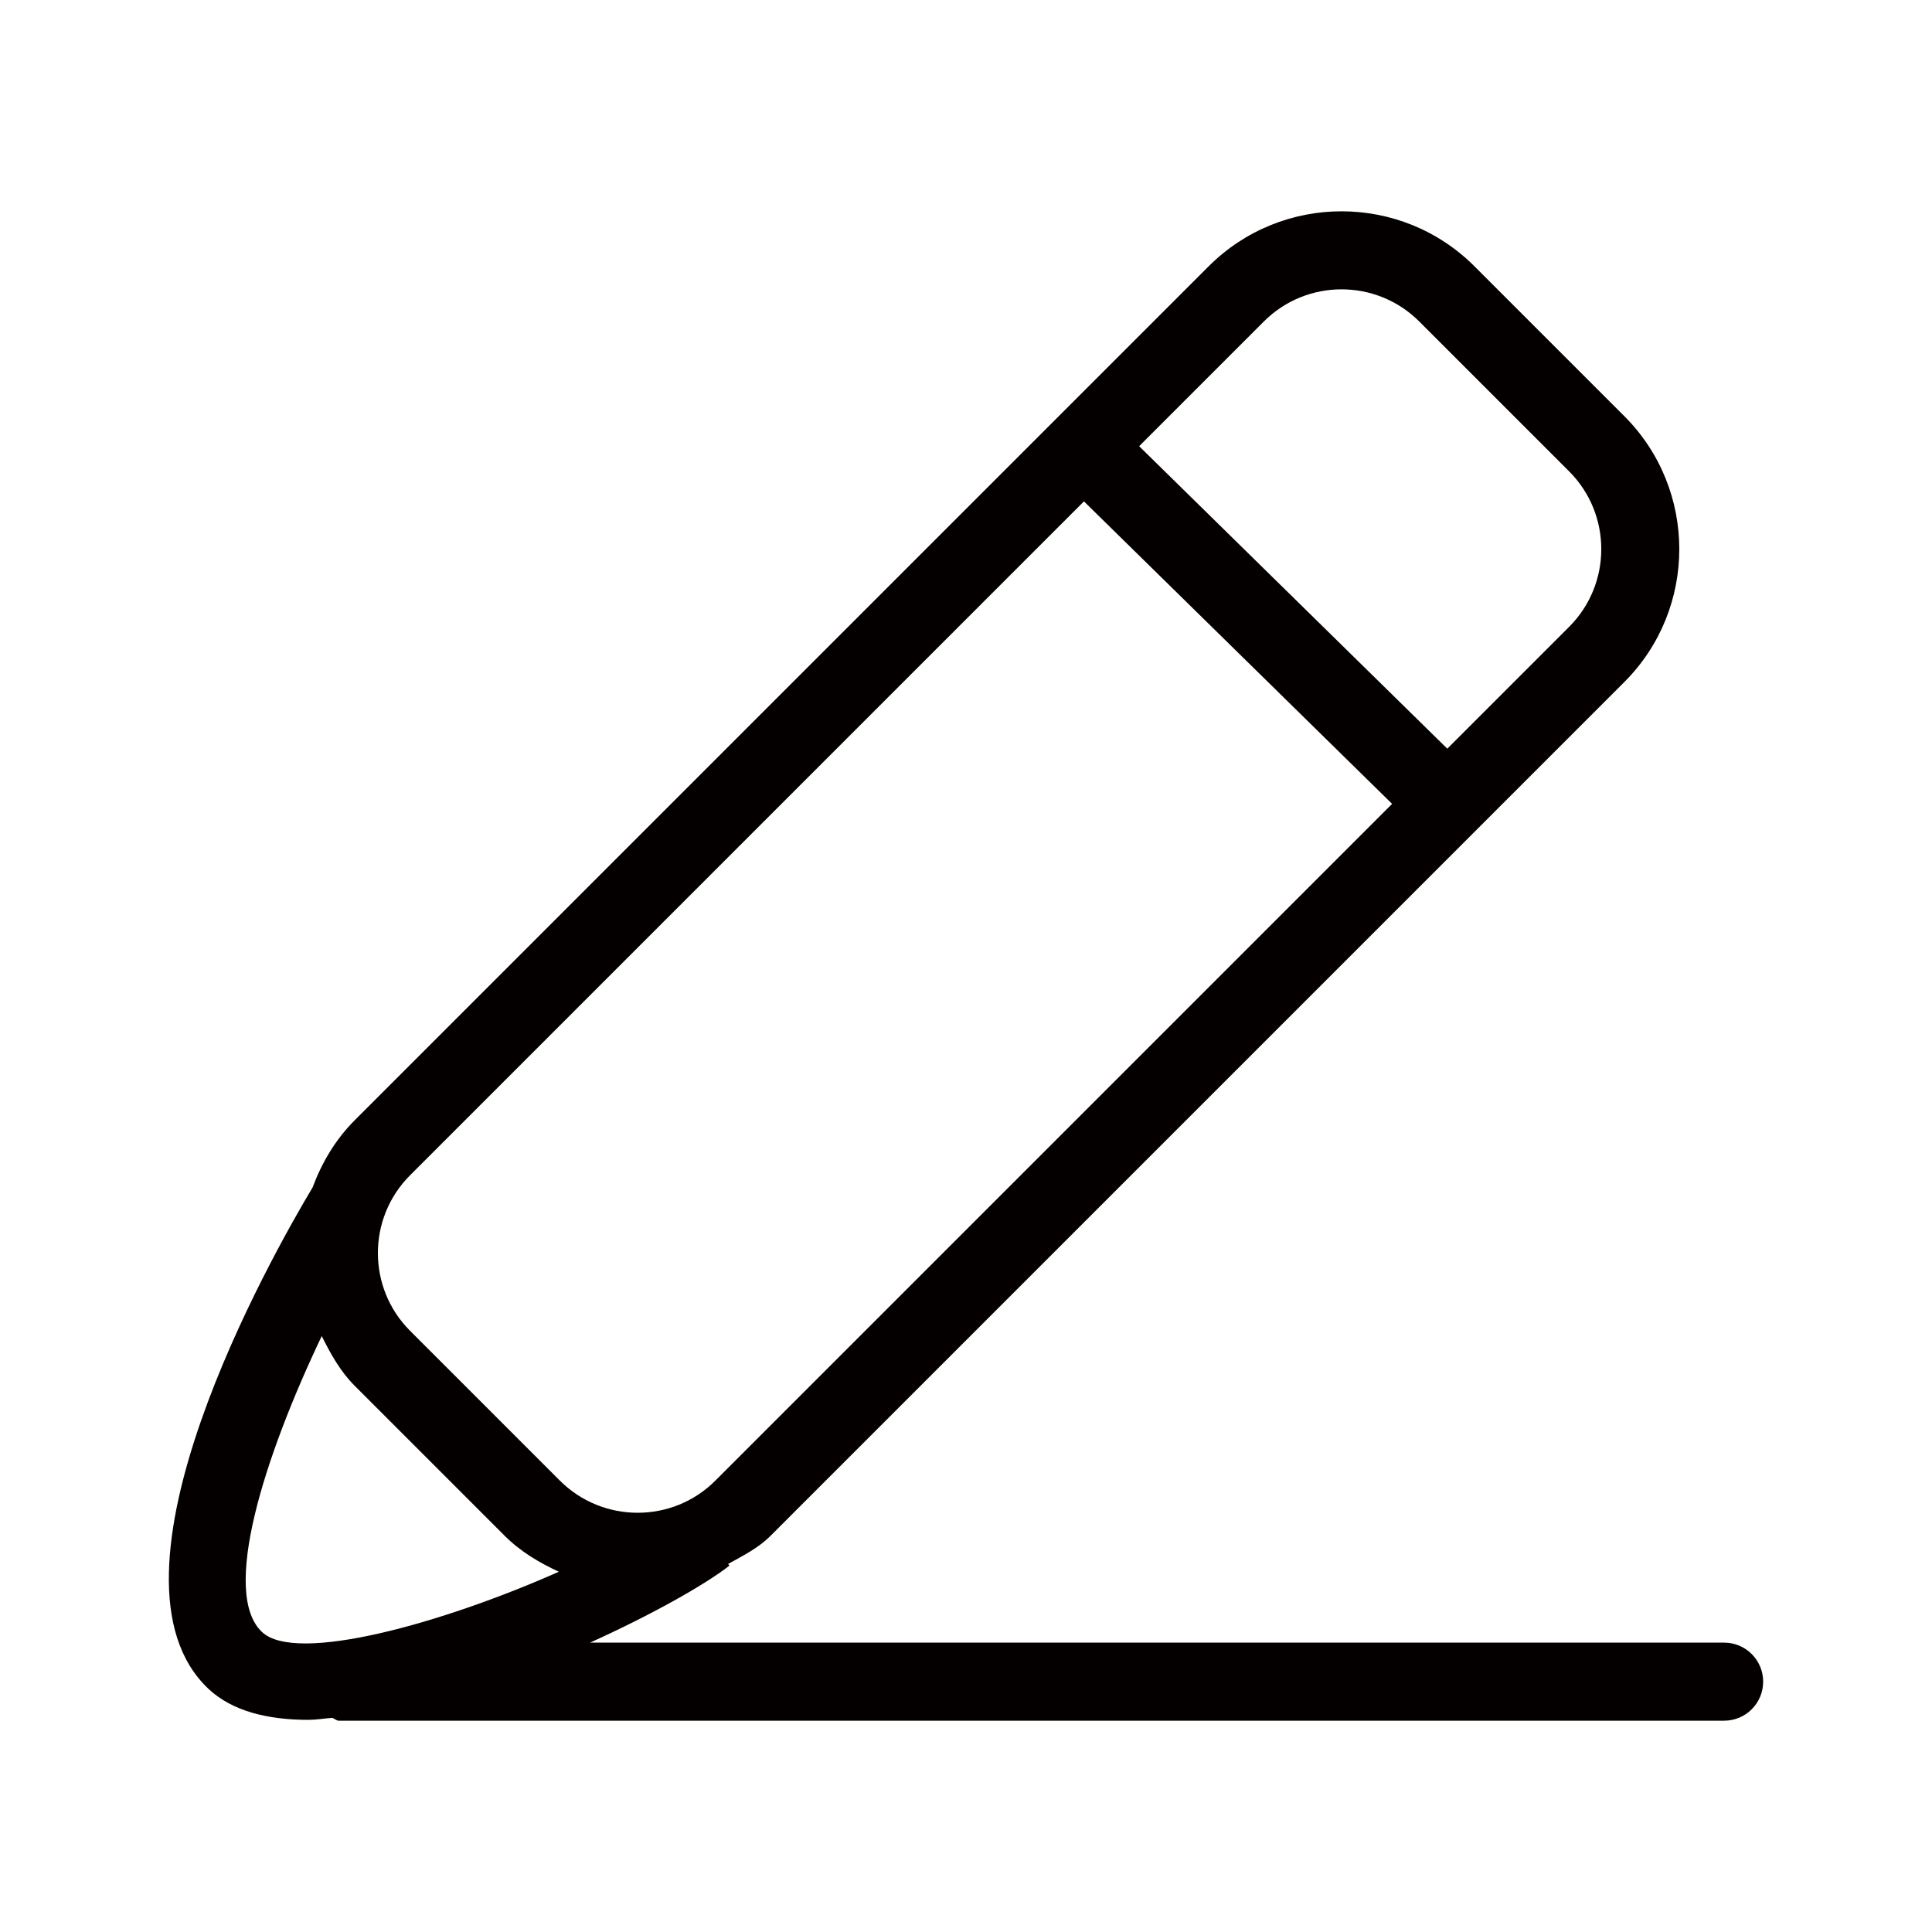 <?xml version="1.0" encoding="iso-8859-1"?>
<!-- Generator: Adobe Illustrator 19.0.0, SVG Export Plug-In . SVG Version: 6.00 Build 0)  -->
<svg version="1.1" id="&#x56FE;&#x5C42;_1" xmlns="http://www.w3.org/2000/svg" xmlns:xlink="http://www.w3.org/1999/xlink" x="0px"
	 y="0px" viewBox="0 0 1024 1024" style="enable-background:new 0 0 1024 1024;" xml:space="preserve">
<path id="XMLID_411_" style="fill:#040000;" d="M913.824,870.625H312.753c33.102-14.99,60.865-30.688,73.866-40.809l-0.692-0.889
	c7.798-4.364,15.839-8.278,22.47-14.909l452.537-452.537c38.829-38.829,38.829-102.063,0-140.892l-79.436-79.436
	c-38.91-38.91-102.063-38.829-140.892,0L188.068,593.689c-10.404,10.404-17.536,22.657-22.364,35.627
	c-21.157,35.344-118.432,206.596-55.092,265.916c12.404,11.596,30.991,16.324,52.89,16.324c3.939,0,8.359-0.747,12.495-1.04
	c1.323,0.263,2.182,1.485,3.586,1.485h734.241c11.435,0,20.687-9.253,20.687-20.687S925.259,870.625,913.824,870.625z
	 M669.858,170.406c11.354-11.354,26.263-17.051,41.173-17.051c14.95,0,29.859,5.697,41.213,17.051l79.436,79.436
	c22.708,22.708,22.708,59.678,0,82.386l-64.582,64.582L603.771,236.493L669.858,170.406z M574.517,265.746l163.327,160.317
	L379.144,784.764c-22.667,22.708-59.638,22.708-82.386,0l-79.436-79.436c-22.708-22.708-22.708-59.678,0-82.386L574.517,265.746z
	 M138.895,865.009c-21.879-20.475,0.909-92.396,31.637-156.878c4.667,9.369,9.743,18.657,17.536,26.45l79.436,79.436
	c8.465,8.465,18.43,14.263,28.693,19.036C234.322,860.534,156.85,882.03,138.895,865.009z"/>
</svg>
